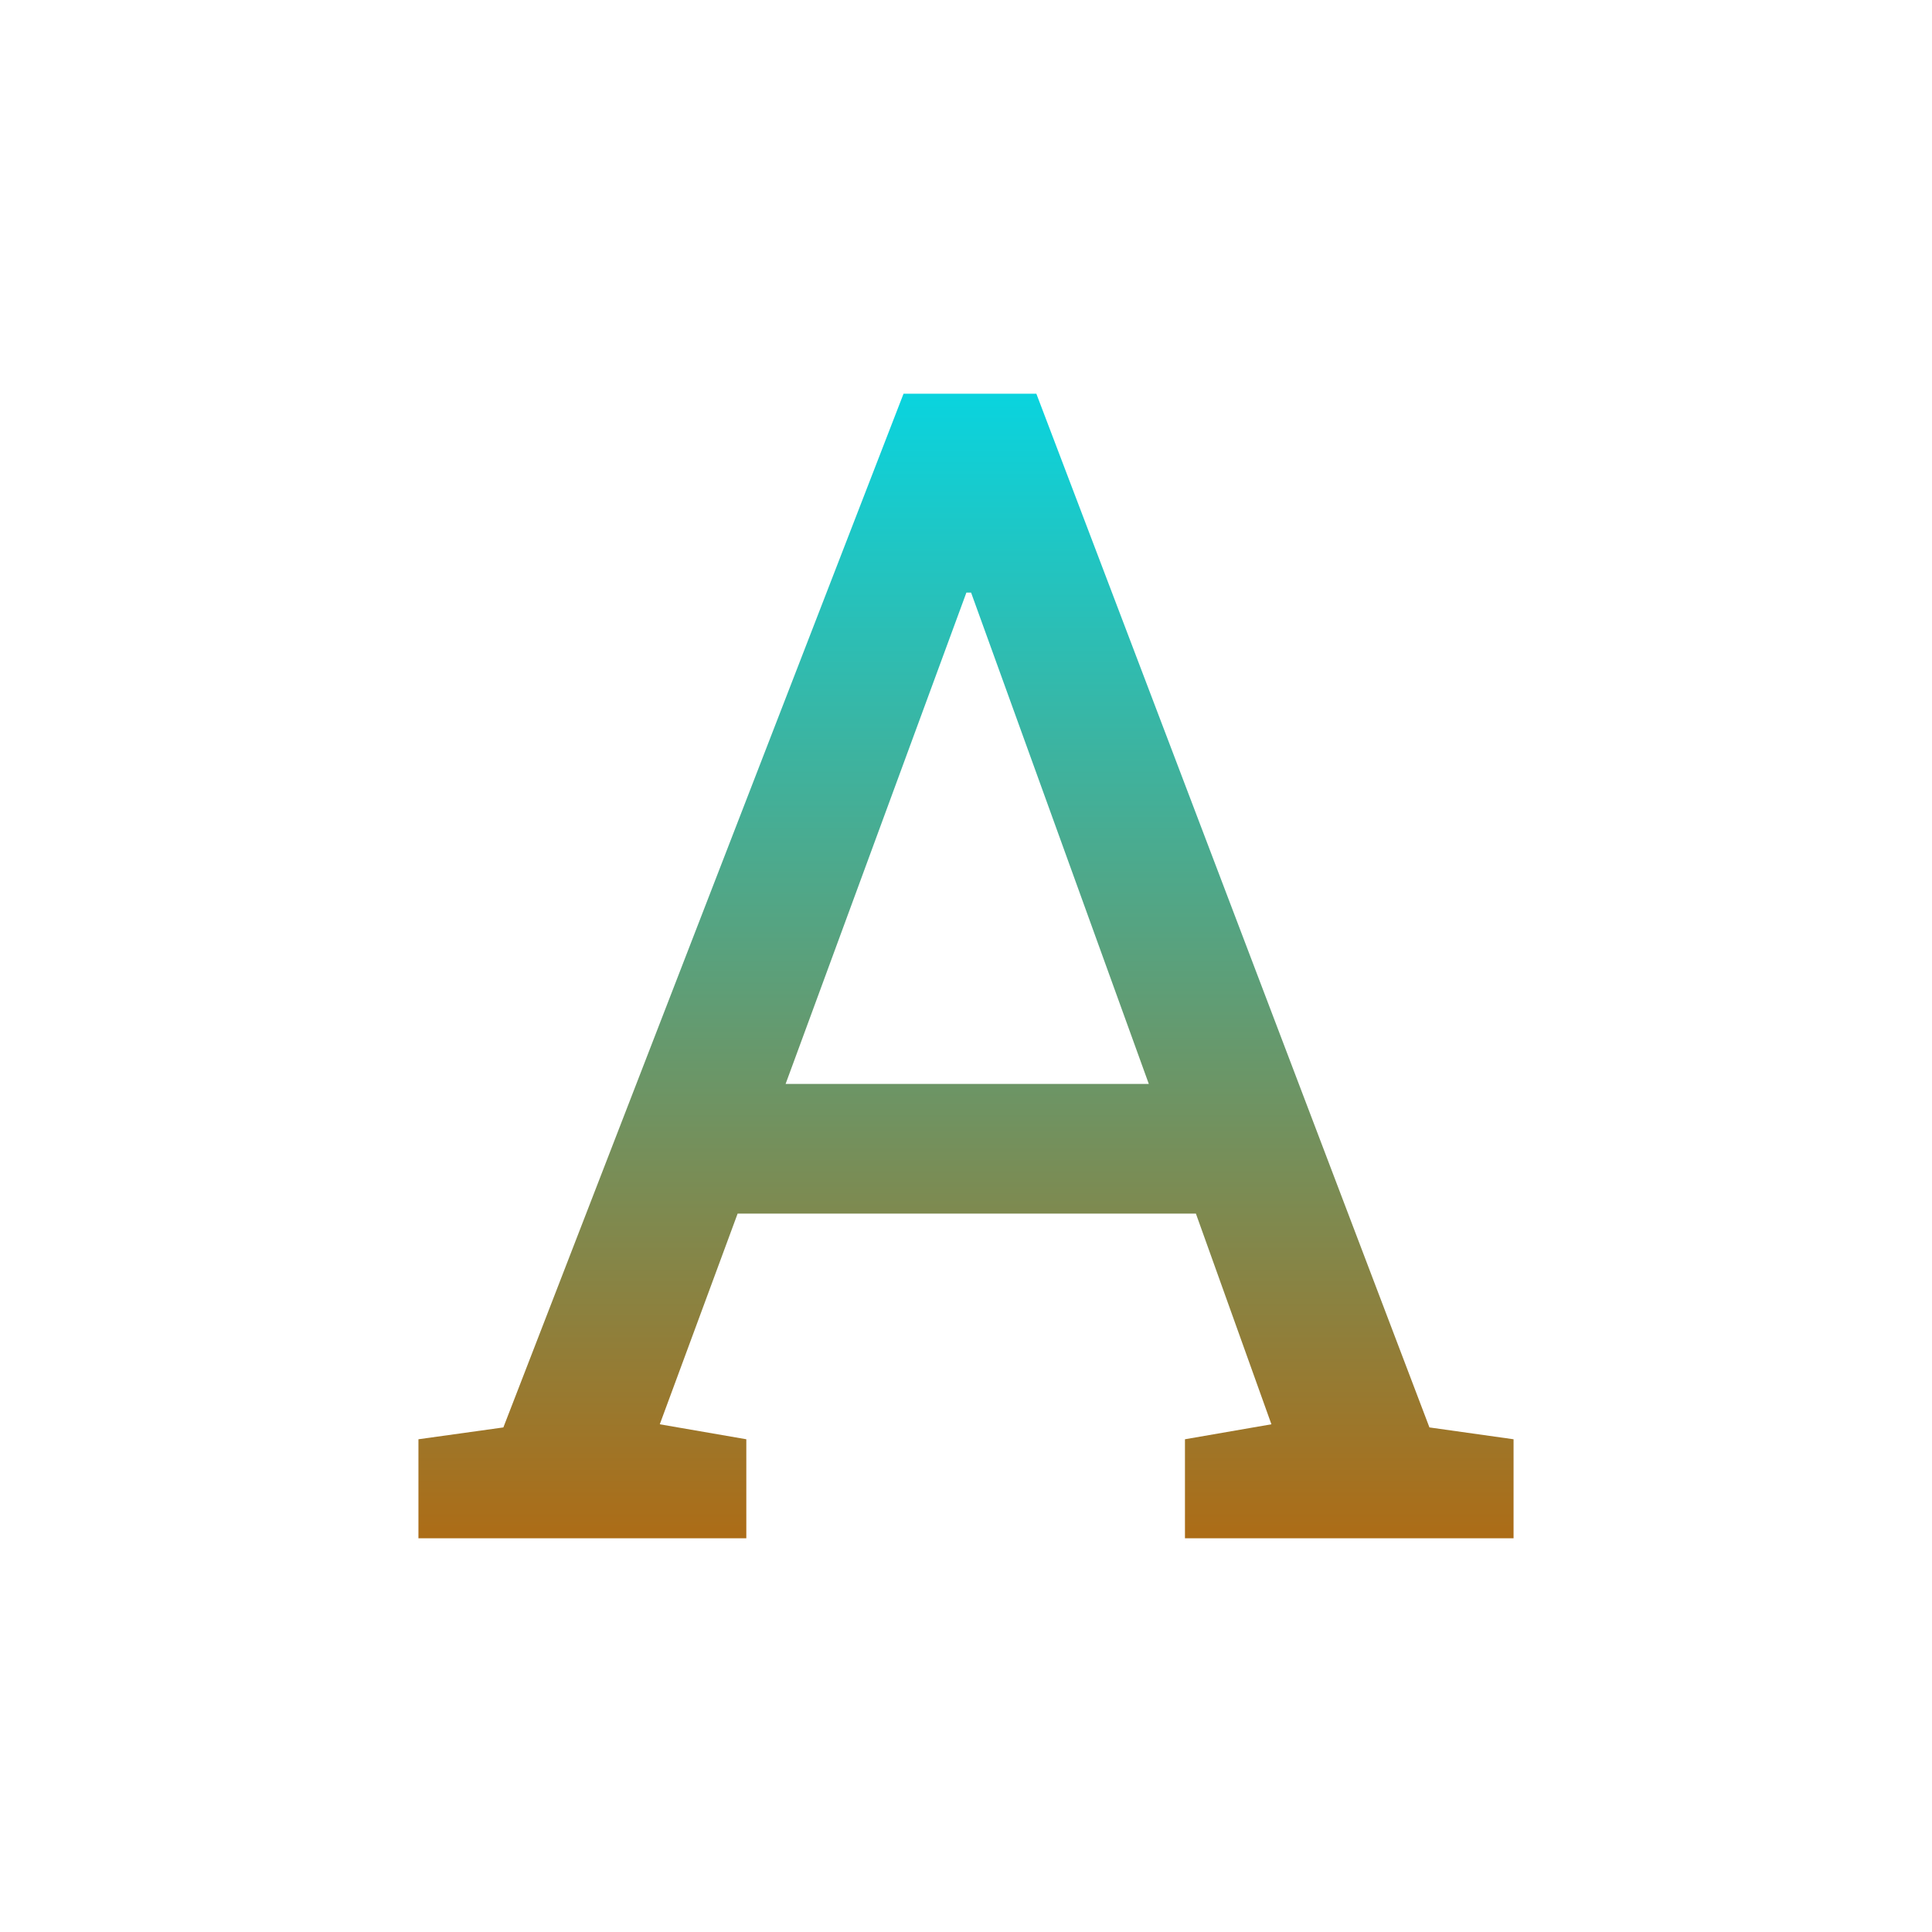 <svg xmlns="http://www.w3.org/2000/svg" width="24" height="24" version="1.1">
 <defs>
  <style id="current-color-scheme" type="text/css">
    .ColorScheme-Text { color: #d3dae3; } .ColorScheme-Highlight { color:#5294e2; }
  </style>
  <linearGradient id="aurora" x1="0%" x2="0%" y1="0%" y2="100%">
    <stop offset="0%" style="stop-color:#09D4DF; stop-opacity:1"/>
    <stop offset="100%" style="stop-color:#ad6c16; stop-opacity:1"/>
  </linearGradient>
 </defs>
  <path id="character-set" fill="url(#aurora)" class="ColorScheme-Text" fill-rule="evenodd" d="M 5.198 19.109 L 5.198 17.879 L 6.253 17.732 L 11.224 4.891 L 12.874 4.891 L 17.757 17.732 L 18.802 17.879 L 18.802 19.109 L 14.72 19.109 L 14.72 17.879 L 15.794 17.693 L 14.856 15.076 L 9.163 15.076 L 8.196 17.693 L 9.271 17.879 L 9.271 19.109 L 5.198 19.109 Z M 12.005 7.361 L 9.759 13.465 L 14.271 13.465 L 12.063 7.361 L 12.005 7.361 Z"/>
</svg>
